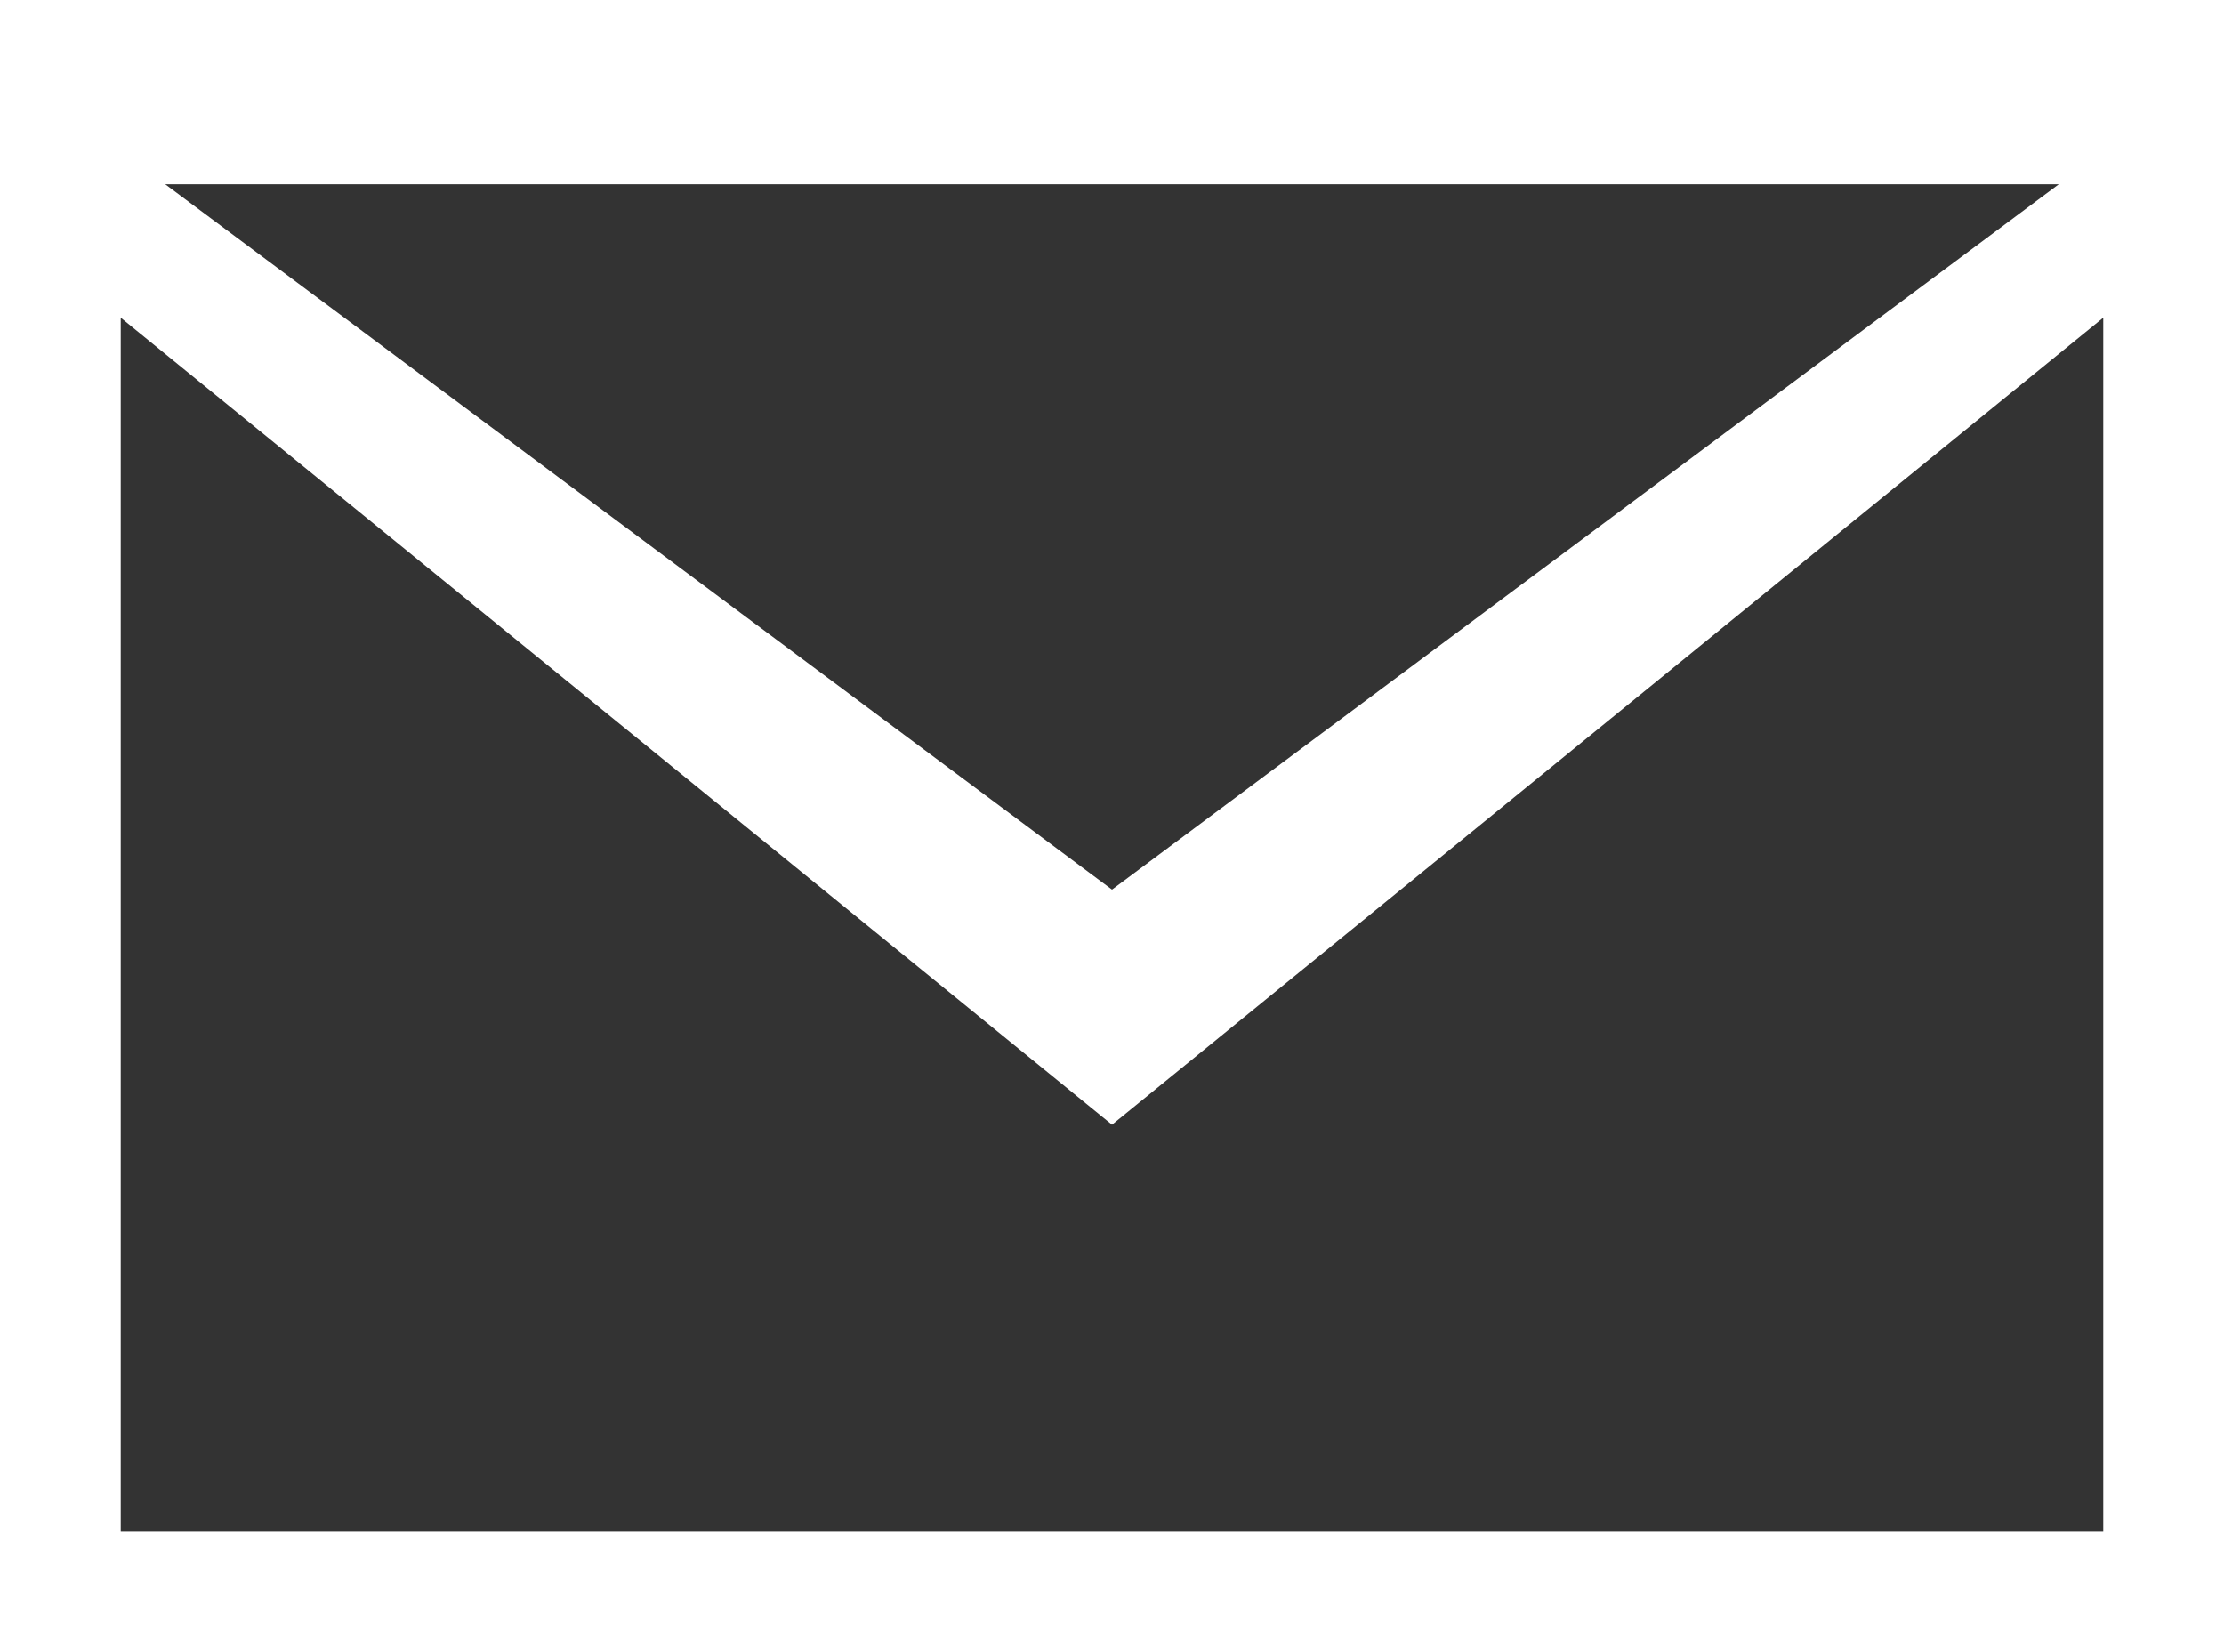 <svg id="Layer_1" xmlns="http://www.w3.org/2000/svg" viewBox="0 0 35 26"><rect x="0" y="0" width="35" height="26" fill="#333333" stroke="none"/><style>.st0{fill:#FFF}</style><path class="st0" d="M0 0v26h35V0H0zm32.4 2.9L17.5 14 2.6 2.9h29.8zM1.9 24.1V5l15.6 12.7L33.1 5v19.1H1.9z"/></svg>